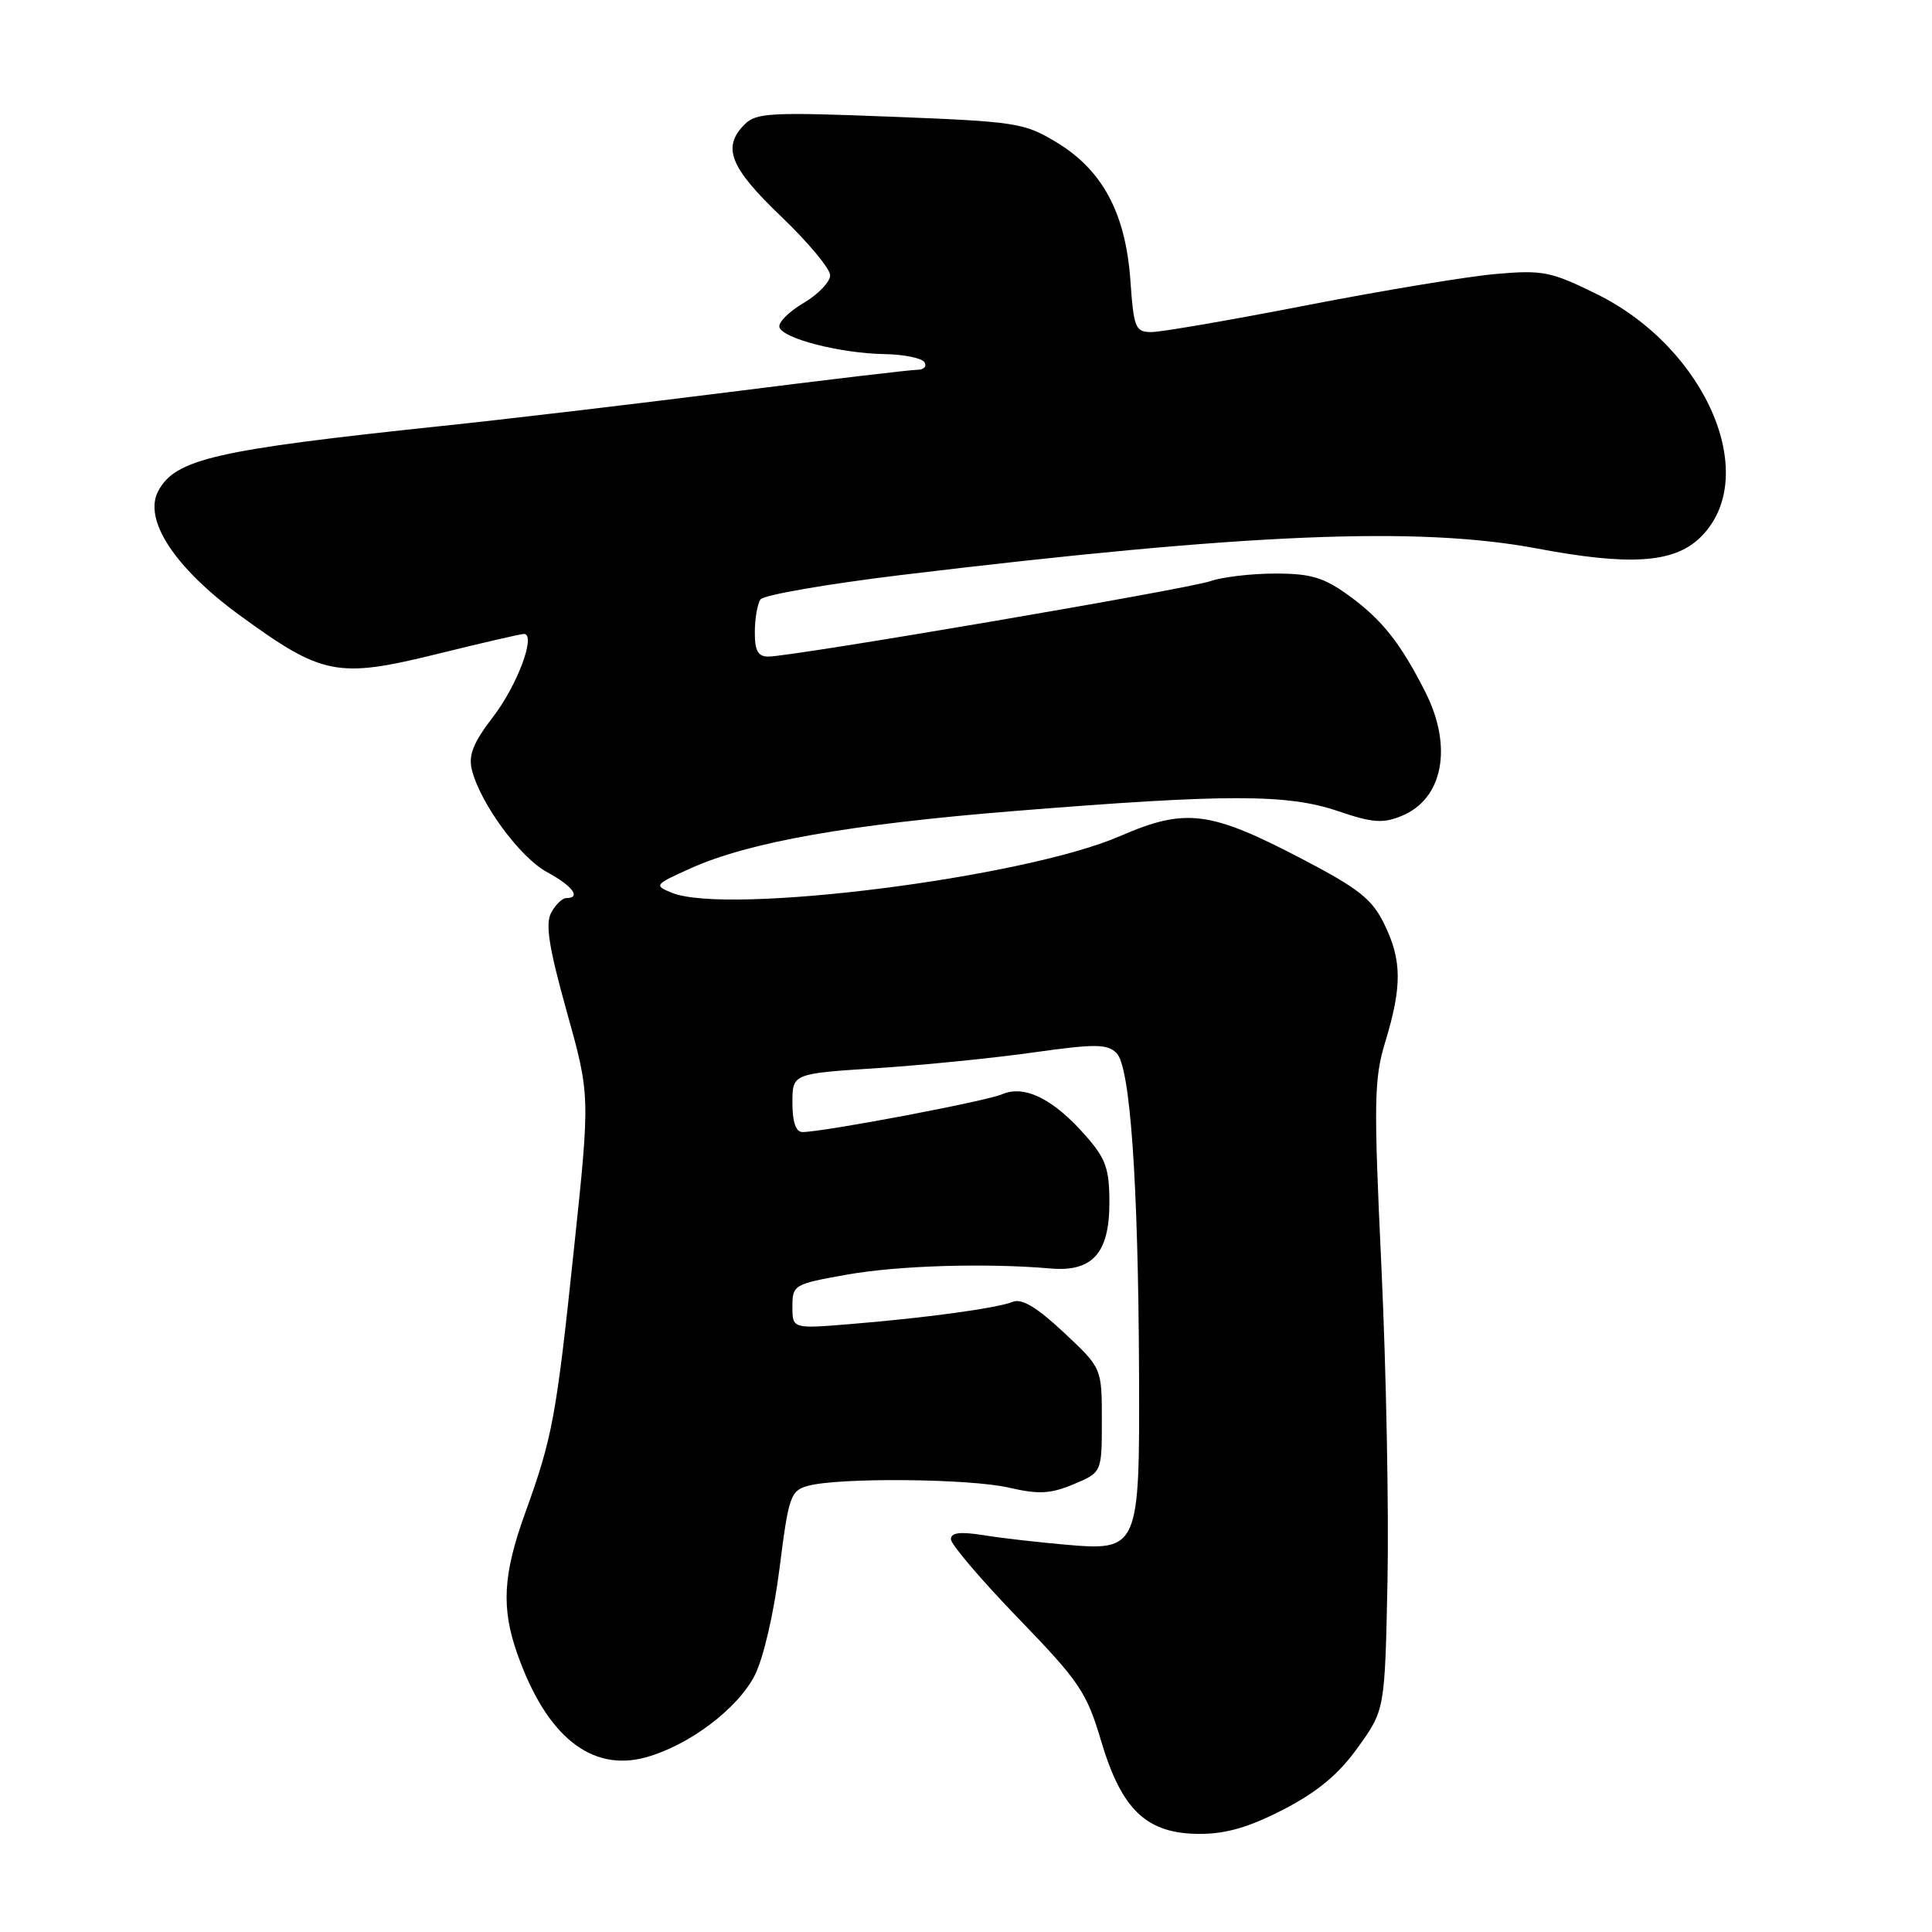 <?xml version="1.0" encoding="UTF-8" standalone="no"?>
<!DOCTYPE svg PUBLIC "-//W3C//DTD SVG 1.1//EN" "http://www.w3.org/Graphics/SVG/1.1/DTD/svg11.dtd" >
<svg xmlns="http://www.w3.org/2000/svg" xmlns:xlink="http://www.w3.org/1999/xlink" version="1.1" viewBox="0 0 256 256">
 <g >
 <path fill="currentColor"
d=" M 170.10 239.75 C 174.60 237.42 177.38 235.10 179.93 231.54 C 183.50 226.57 183.50 226.57 183.85 209.54 C 184.04 200.17 183.68 181.47 183.05 168.00 C 182.01 145.88 182.06 142.96 183.57 138.00 C 185.79 130.70 185.76 127.22 183.43 122.46 C 181.81 119.13 180.08 117.76 172.50 113.80 C 160.29 107.42 157.08 107.02 148.38 110.80 C 135.70 116.31 96.34 121.28 89.03 118.30 C 86.63 117.32 86.70 117.22 91.53 115.05 C 99.24 111.58 112.59 109.22 134.46 107.46 C 162.60 105.19 170.59 105.20 177.27 107.47 C 181.90 109.04 183.24 109.14 185.76 108.10 C 191.22 105.84 192.53 98.94 188.87 91.71 C 185.59 85.22 183.10 82.08 178.72 78.91 C 175.40 76.51 173.71 76.00 169.00 76.00 C 165.86 76.00 161.99 76.45 160.40 77.00 C 157.36 78.06 104.94 87.00 101.81 87.00 C 100.43 87.00 100.00 86.22 100.02 83.75 C 100.02 81.96 100.36 80.02 100.77 79.43 C 101.17 78.84 109.60 77.38 119.50 76.18 C 165.24 70.66 187.92 69.72 203.62 72.67 C 215.91 74.99 221.75 74.61 225.23 71.28 C 233.48 63.37 226.19 46.16 211.54 38.95 C 205.51 35.98 204.42 35.76 198.24 36.30 C 194.53 36.62 183.26 38.48 173.20 40.44 C 163.13 42.40 153.86 44.00 152.58 44.00 C 150.44 44.00 150.23 43.50 149.78 37.12 C 149.14 28.24 146.09 22.54 140.00 18.86 C 135.71 16.27 134.68 16.11 117.94 15.46 C 102.22 14.84 100.19 14.95 98.69 16.46 C 95.64 19.50 96.69 22.16 103.50 28.68 C 107.08 32.10 110.00 35.61 110.00 36.48 C 110.00 37.35 108.41 39.01 106.46 40.16 C 104.51 41.31 103.08 42.75 103.28 43.37 C 103.77 44.88 111.38 46.82 117.19 46.92 C 119.77 46.96 122.16 47.45 122.50 48.00 C 122.84 48.55 122.41 49.00 121.54 49.00 C 120.68 49.00 109.52 50.32 96.74 51.94 C 83.96 53.55 66.75 55.59 58.50 56.45 C 28.51 59.61 23.24 60.82 20.97 65.06 C 18.95 68.83 23.14 75.23 31.71 81.49 C 42.70 89.52 44.70 89.91 57.87 86.67 C 63.81 85.20 69.01 84.00 69.42 84.00 C 71.08 84.00 68.56 90.80 65.34 94.98 C 62.72 98.39 62.05 100.06 62.52 101.98 C 63.62 106.44 68.91 113.64 72.50 115.57 C 75.86 117.38 77.06 119.00 75.04 119.00 C 74.50 119.00 73.60 119.88 73.03 120.95 C 72.24 122.43 72.73 125.55 75.09 134.01 C 78.20 145.14 78.20 145.14 76.07 165.32 C 73.71 187.77 73.21 190.47 69.58 200.50 C 66.65 208.62 66.40 213.04 68.54 219.12 C 72.39 230.06 78.34 234.85 85.60 232.85 C 91.31 231.27 97.74 226.42 100.01 221.99 C 101.16 219.73 102.54 213.76 103.29 207.83 C 104.49 198.28 104.75 197.52 107.04 196.89 C 111.06 195.76 128.47 195.91 133.68 197.12 C 137.65 198.03 139.18 197.95 142.26 196.67 C 146.00 195.10 146.00 195.10 146.00 188.19 C 146.00 181.27 146.00 181.27 140.95 176.55 C 137.39 173.22 135.40 172.02 134.20 172.50 C 132.08 173.34 122.93 174.60 112.75 175.44 C 105.00 176.08 105.00 176.08 105.00 173.13 C 105.00 170.25 105.18 170.15 112.25 168.89 C 119.02 167.69 130.62 167.34 139.20 168.08 C 144.75 168.56 147.00 166.05 147.00 159.38 C 147.00 154.85 146.54 153.54 143.85 150.48 C 139.58 145.61 135.75 143.72 132.80 144.99 C 130.61 145.93 109.12 150.00 106.33 150.00 C 105.45 150.00 105.00 148.68 105.00 146.13 C 105.00 142.26 105.00 142.26 116.13 141.54 C 122.26 141.14 131.60 140.21 136.88 139.46 C 145.15 138.30 146.70 138.31 147.95 139.54 C 149.76 141.33 150.83 156.59 150.93 182.03 C 151.02 205.25 150.90 205.53 141.11 204.67 C 137.47 204.35 132.59 203.79 130.25 203.41 C 127.20 202.93 126.00 203.08 126.00 203.96 C 126.00 204.63 130.00 209.33 134.90 214.40 C 143.06 222.85 143.98 224.20 145.92 230.74 C 148.65 239.89 151.96 243.00 158.99 243.00 C 162.49 243.00 165.55 242.10 170.10 239.75 Z "/>
</g>
</svg>